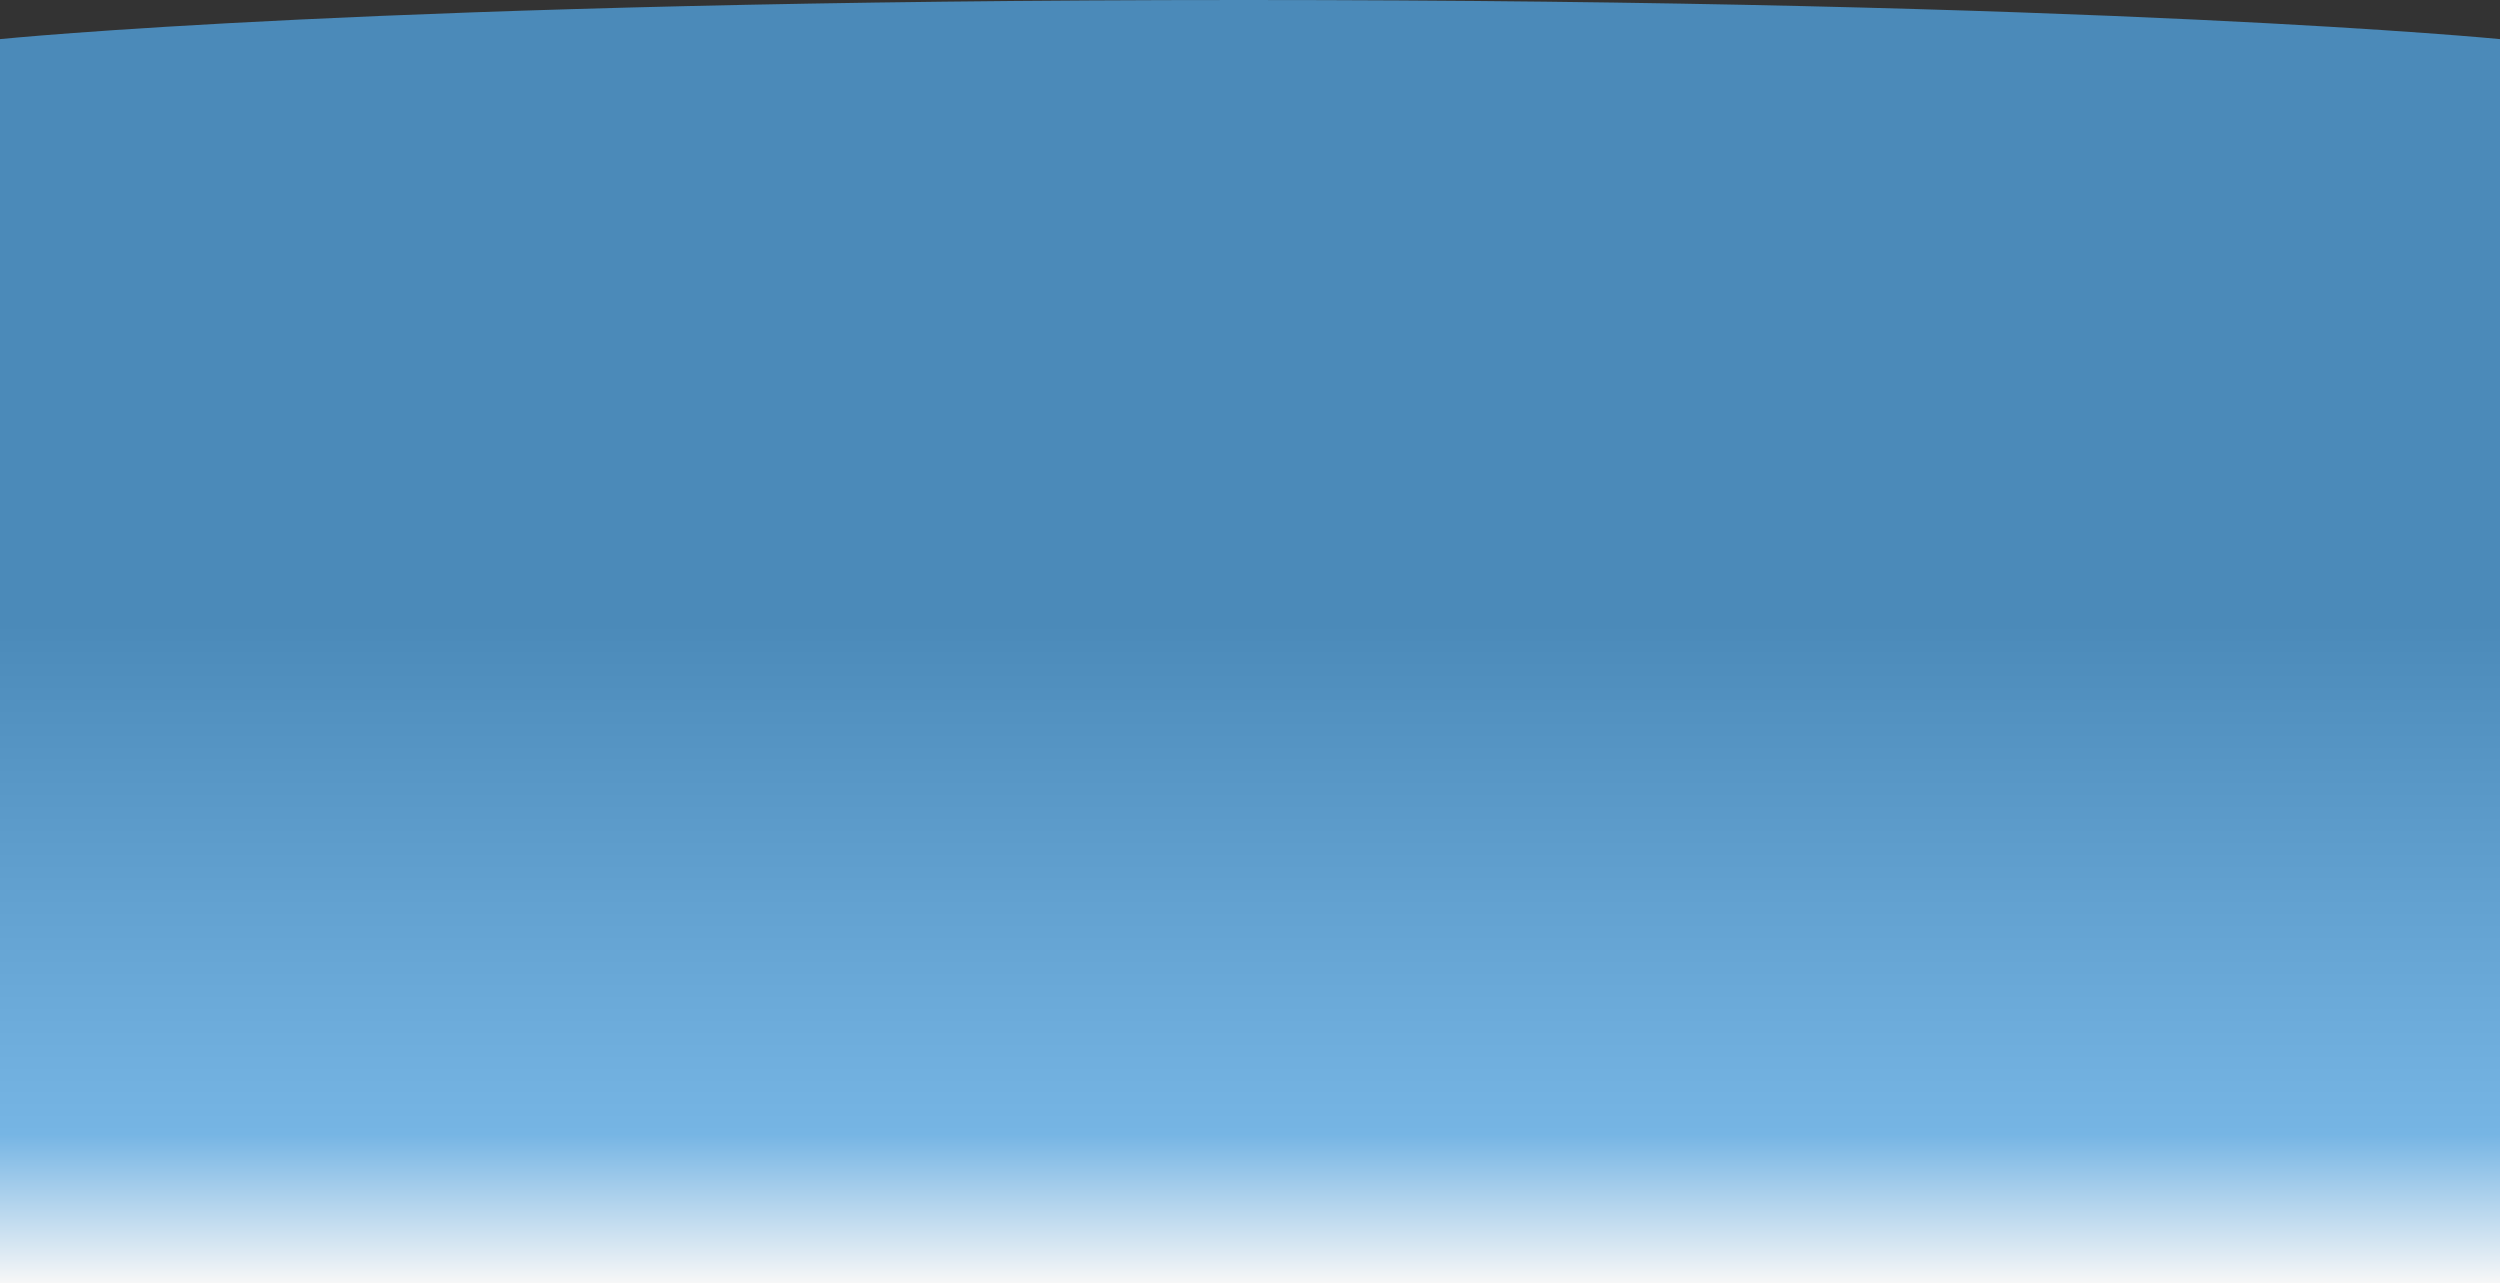 <svg width="1440" height="739" viewBox="0 0 1440 739" fill="none" xmlns="http://www.w3.org/2000/svg">
<rect x="0" y="0" width="1440" height="739" fill="#333333" stroke="none"/>
<path d="M0 22.532C0 22.532 221 0 716.5 0C1212 0 1440 22.532 1440 22.532V739H0V22.532Z" fill="url(#paint0_linear)"/>
<defs>
<linearGradient id="paint0_linear" x1="720" y1="22.532" x2="720" y2="739.253" gradientUnits="userSpaceOnUse">
<stop offset="0.469" stop-color="#4B8AB9"/>
<stop offset="0.88" stop-color="#76B5E4"/>
<stop offset="1" stop-color="#F7F7F7"/>
</linearGradient>
</defs>
</svg>
